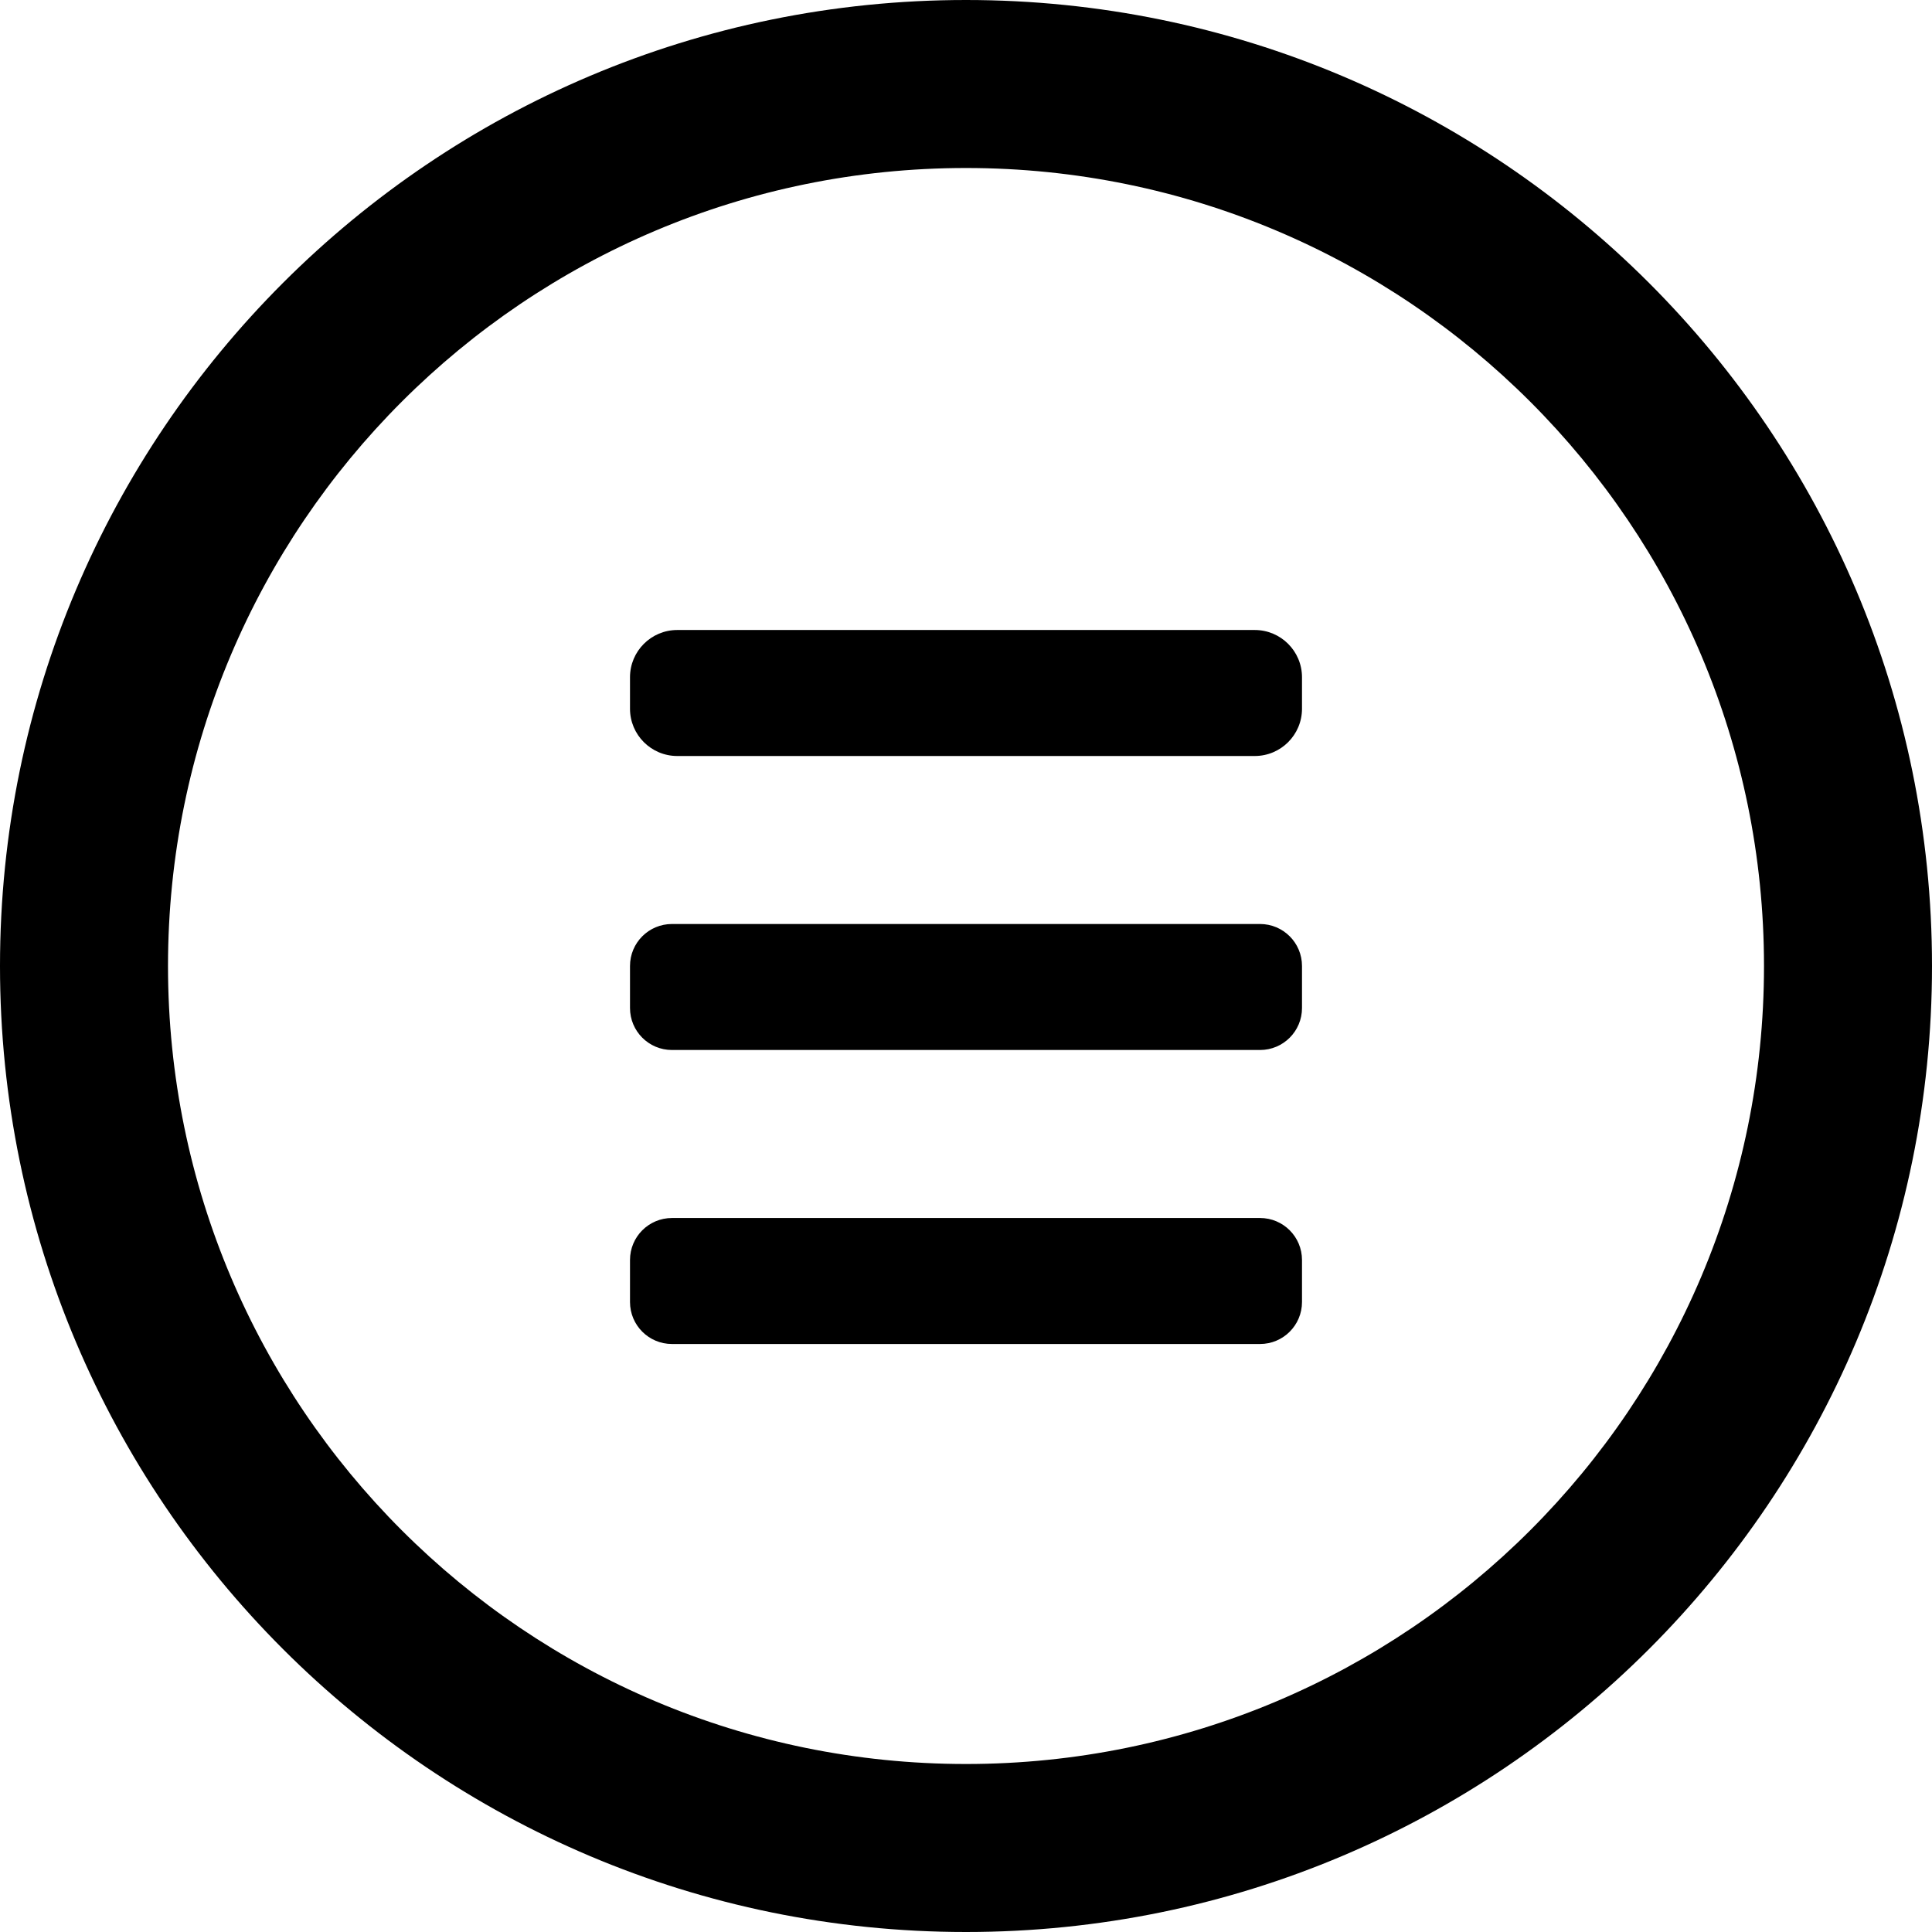 <?xml version="1.0" encoding="iso-8859-1"?>
<!-- Generator: Adobe Illustrator 16.0.4, SVG Export Plug-In . SVG Version: 6.00 Build 0)  -->
<!DOCTYPE svg PUBLIC "-//W3C//DTD SVG 1.1//EN" "http://www.w3.org/Graphics/SVG/1.1/DTD/svg11.dtd">
<svg version="1.1" id="Capa_1" xmlns="http://www.w3.org/2000/svg" xmlns:xlink="http://www.w3.org/1999/xlink" x="0px" y="0px"
	 width="46px" height="46px" viewBox="0 0 46 46" style="enable-background:new 0 0 46 46;" xml:space="preserve">
<g id="Navigation">
	<g>
		<path d="M29.875,15h-13.75C15.504,15,15,15.504,15,16.125v0.75C15,17.496,15.504,18,16.125,18h13.75
			C30.496,18,31,17.496,31,16.875v-0.75C31,15.504,30.496,15,29.875,15z M30,22H16c-0.553,0-1,0.447-1,1v1c0,0.553,0.447,1,1,1h14
			c0.553,0,1-0.447,1-1v-1C31,22.447,30.553,22,30,22z M23,0C10.298,0,0,10.298,0,23s10.298,23,23,23s23-10.298,23-23S35.702,0,23,0
			z M23,42C12.507,42,4,33.493,4,23S12.507,4,23,4s19,8.507,19,19S33.493,42,23,42z M30,29H16c-0.553,0-1,0.447-1,1v1
			c0,0.553,0.447,1,1,1h14c0.553,0,1-0.447,1-1v-1C31,29.447,30.553,29,30,29z"/>
	</g>
</g>
<g>
</g>
<g>
</g>
<g>
</g>
<g>
</g>
<g>
</g>
<g>
</g>
<g>
</g>
<g>
</g>
<g>
</g>
<g>
</g>
<g>
</g>
<g>
</g>
<g>
</g>
<g>
</g>
<g>
</g>
</svg>
